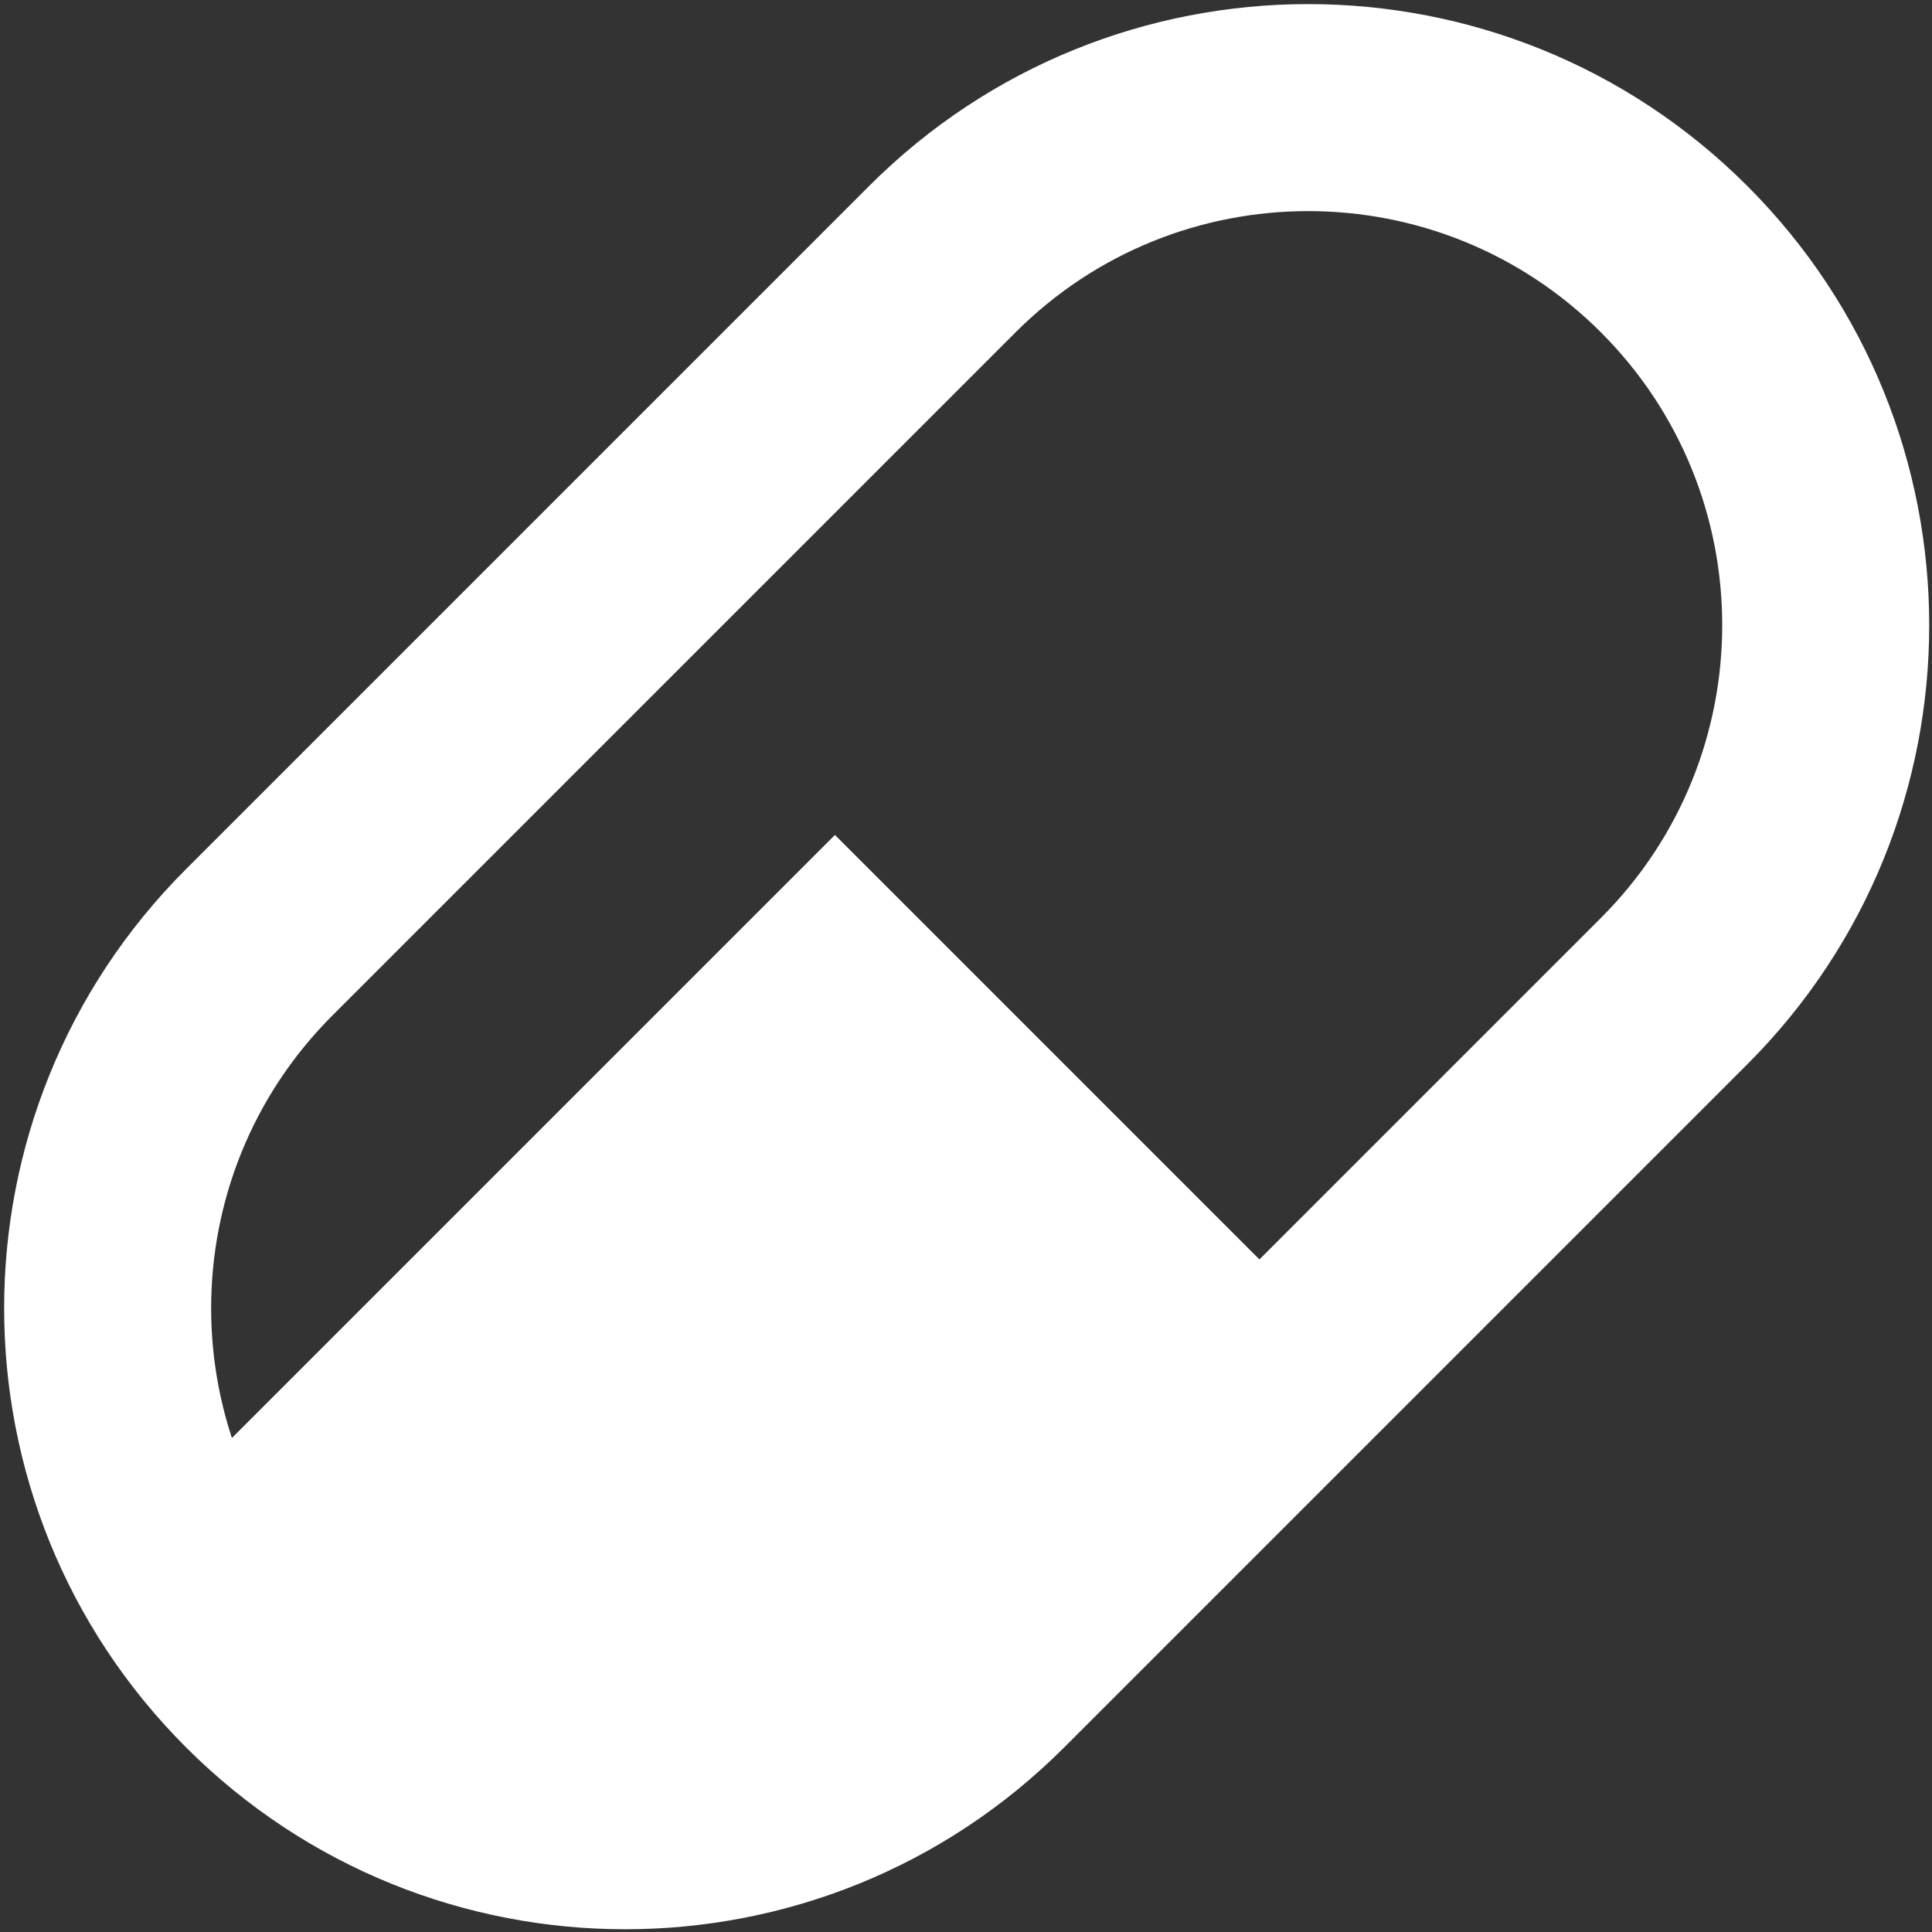 <?xml version="1.0" encoding="UTF-8" standalone="no"?>
<svg width="280px" height="280px" viewBox="0 0 280 280" version="1.1" xmlns="http://www.w3.org/2000/svg" xmlns:xlink="http://www.w3.org/1999/xlink" xmlns:sketch="http://www.bohemiancoding.com/sketch/ns">
    <rect x="0" y="0" width="280" height="280" fill="#333333" stroke="none"/>
    <!-- Generator: Sketch 3.4.2 (15857) - http://www.bohemiancoding.com/sketch -->
    <title>icon_pill</title>
    <desc>Created with Sketch.</desc>
    <defs></defs>
    <g id="Page-1" stroke="none" stroke-width="1" fill="none" fill-rule="evenodd" sketch:type="MSPage">
        <g id="Artboard" sketch:type="MSArtboardGroup" transform="translate(-60, -60)" fill="#FFFFFF">
            <g id="icon_pill" sketch:type="MSLayerGroup" transform="translate(199.748, 200.45) rotate(-315) translate(-199.748, -200.45) translate(109.748, 39.95)">
                <path d="M30,89.99 C30,56.856 56.857,30 90,30 C123.133,30 150,56.867 150,89.99 L150,230.017 C150,263.152 123.143,290.007 90,290.007 C56.867,290.007 30,263.141 30,230.017 L30,89.99 L30,89.99 Z M5.68434189e-14,89.99 L5.68434189e-14,230.017 C5.68434189e-14,279.709 40.299,320.007 90,320.007 C139.711,320.007 180,279.72 180,230.017 L180,89.99 C180,40.298 139.701,-2.55795385e-13 90,-2.55795385e-13 C40.289,-2.55795385e-13 5.68434189e-14,40.287 5.68434189e-14,89.99 L5.68434189e-14,89.99 Z" id="Shape" sketch:type="MSShapeGroup"></path>
                <path d="M63,289.54 L63,160.004 L163,160.004 L163,234.439 C163,284.707 107.545,300.174 94.818,300.174 C82.091,300.174 63,294.547 63,289.54 Z" id="Rectangle-2" sketch:type="MSShapeGroup"></path>
            </g>
        </g>
    </g>
</svg>